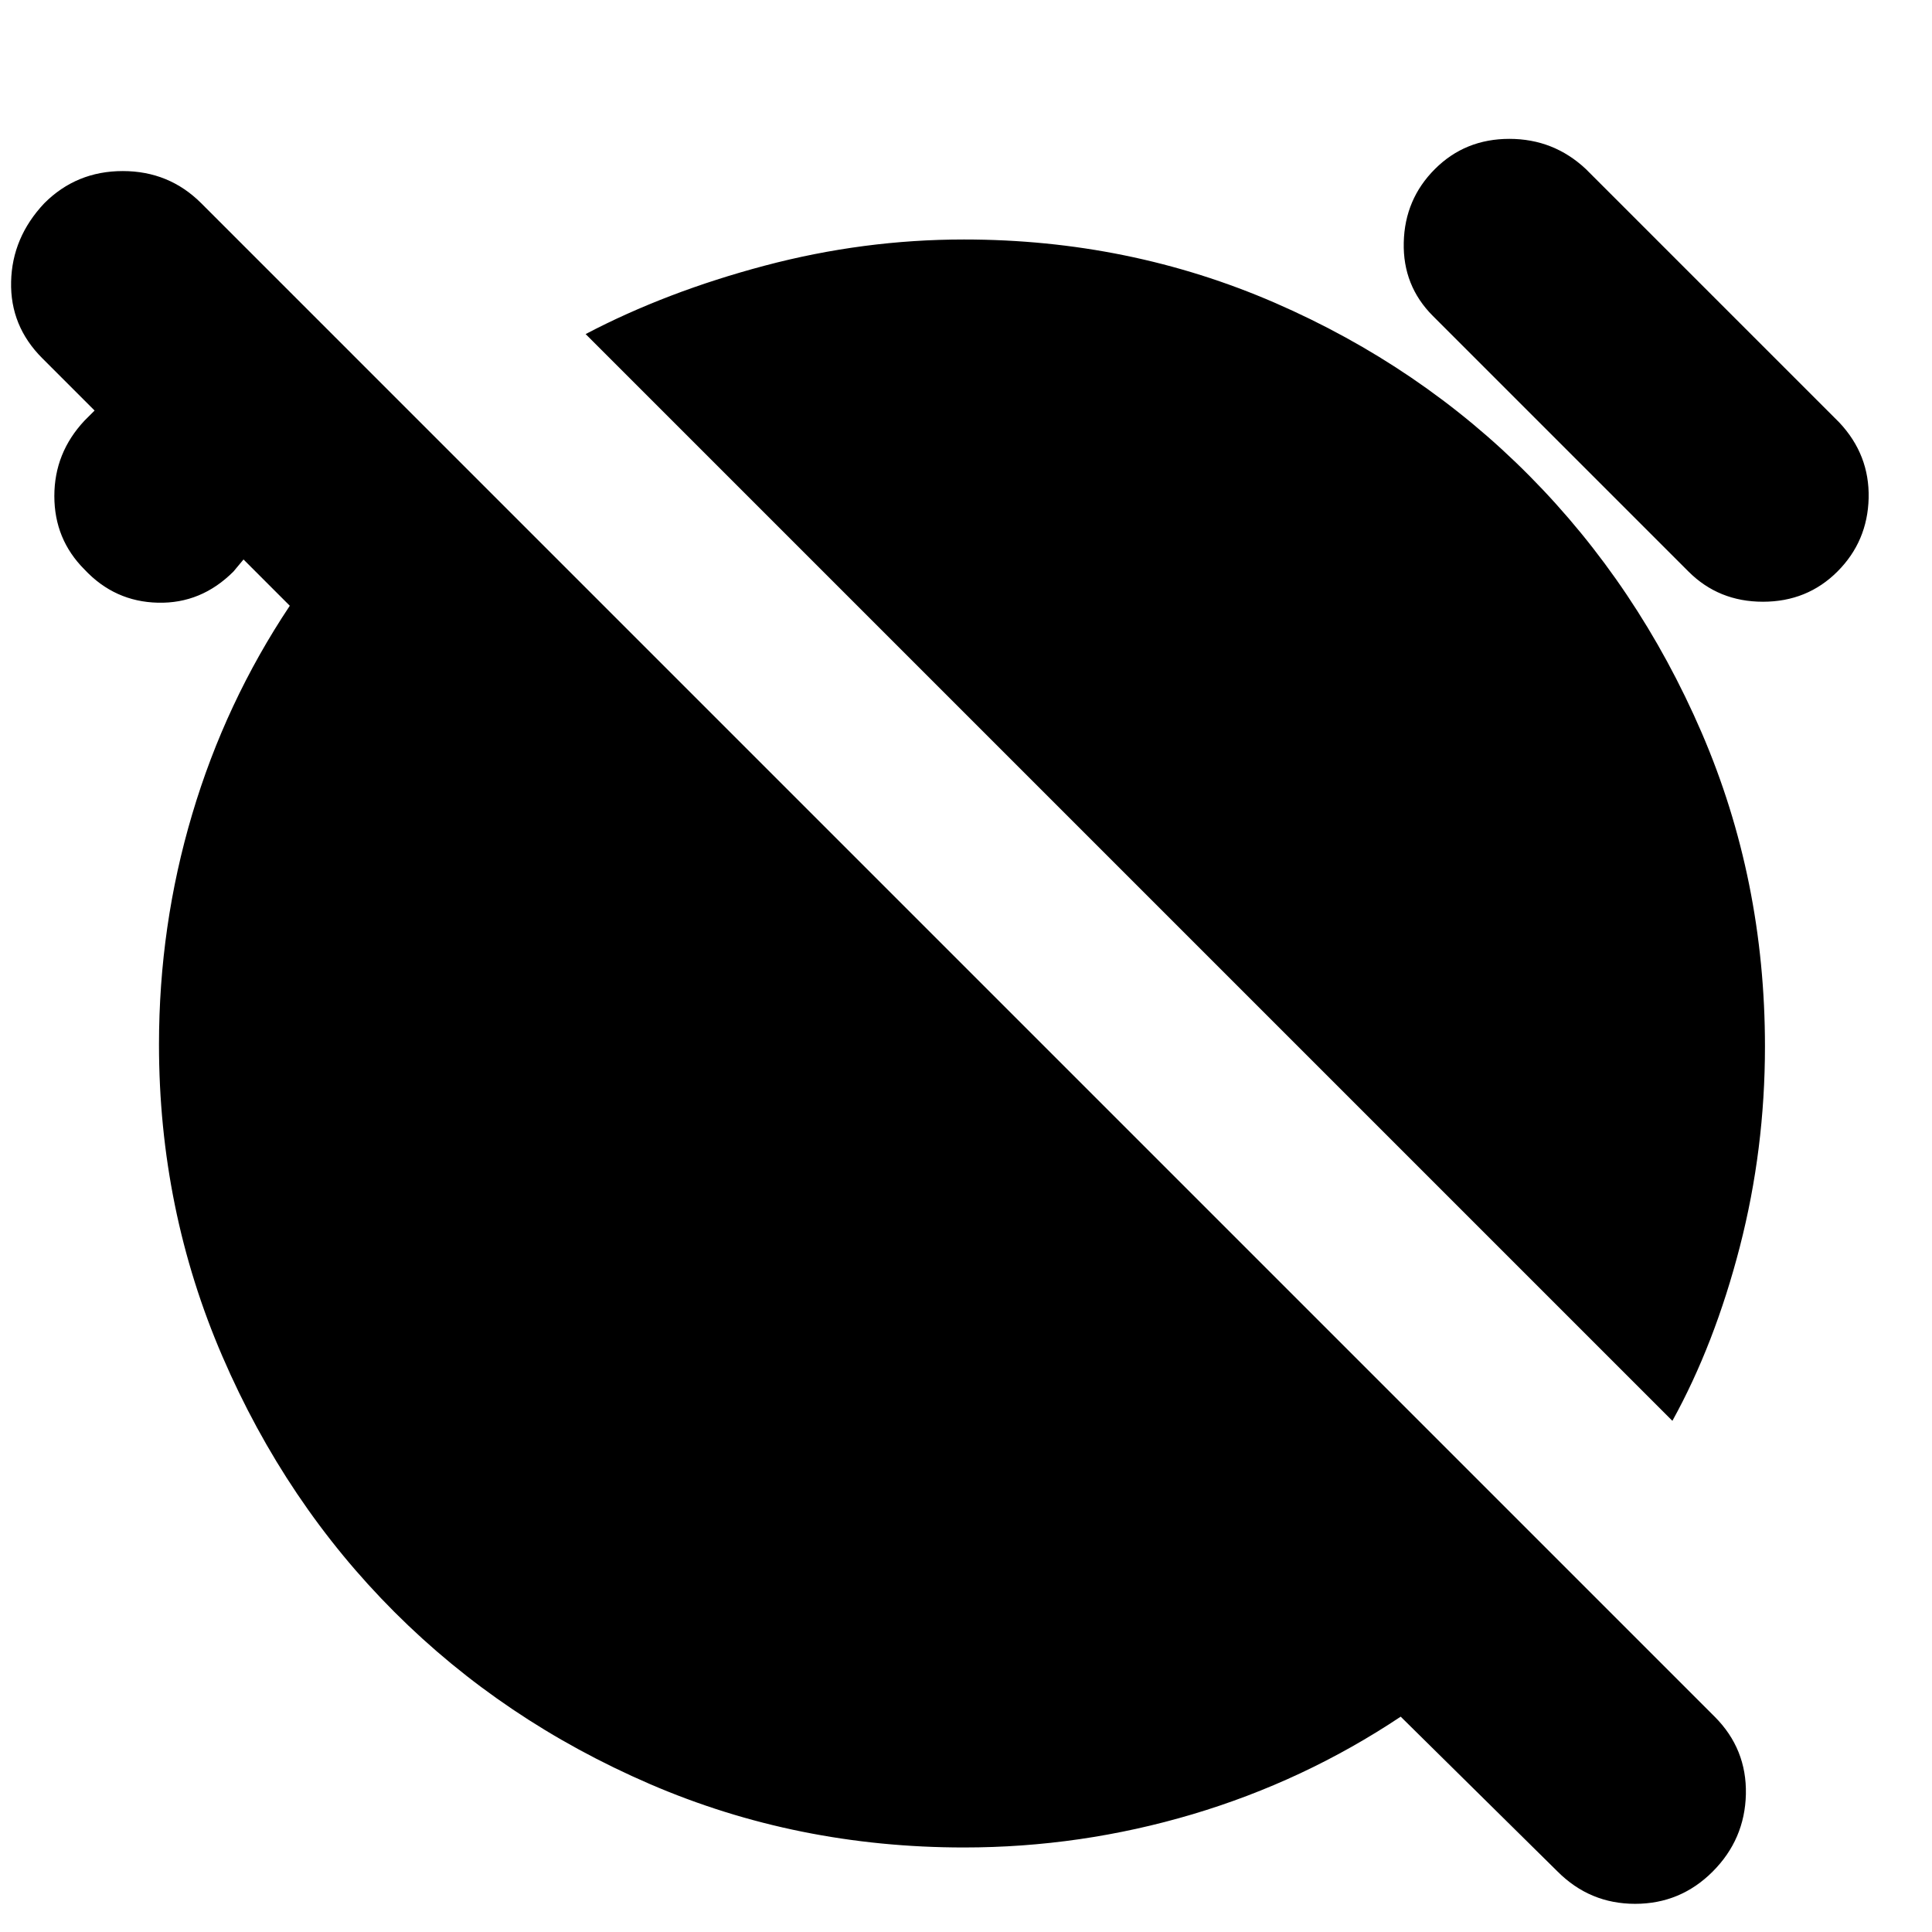 <svg xmlns="http://www.w3.org/2000/svg" height="24" width="24"><path d="M19.35 23.25 17.4 21.325Q16.2 22.125 14.812 22.538Q13.425 22.95 11.975 22.95Q9.9 22.95 8.075 22.163Q6.25 21.375 4.9 20.025Q3.55 18.675 2.763 16.85Q1.975 15.025 1.975 12.975Q1.975 11.5 2.388 10.113Q2.8 8.725 3.6 7.525L3.025 6.95L2.9 7.1Q2.5 7.5 1.962 7.487Q1.425 7.475 1.05 7.075Q0.675 6.7 0.675 6.162Q0.675 5.625 1.05 5.225L1.175 5.1L0.525 4.45Q0.125 4.05 0.138 3.5Q0.15 2.95 0.55 2.525Q0.95 2.125 1.525 2.125Q2.1 2.125 2.5 2.525L21.3 21.325Q21.7 21.725 21.688 22.288Q21.675 22.85 21.275 23.25Q20.875 23.65 20.312 23.65Q19.75 23.65 19.35 23.25ZM20.775 17.65 7.275 4.15Q8.275 3.625 9.5 3.3Q10.725 2.975 11.975 2.975Q14.025 2.975 15.838 3.762Q17.65 4.55 19 5.912Q20.35 7.275 21.138 9.1Q21.925 10.925 21.925 13Q21.925 14.275 21.613 15.487Q21.3 16.7 20.775 17.65ZM20.975 7.1 17.8 3.925Q17.425 3.55 17.438 3.012Q17.45 2.475 17.825 2.1Q18.2 1.725 18.75 1.725Q19.3 1.725 19.7 2.1L22.85 5.25Q23.225 5.65 23.213 6.187Q23.2 6.725 22.825 7.1Q22.45 7.475 21.9 7.475Q21.35 7.475 20.975 7.1Z"/></svg>